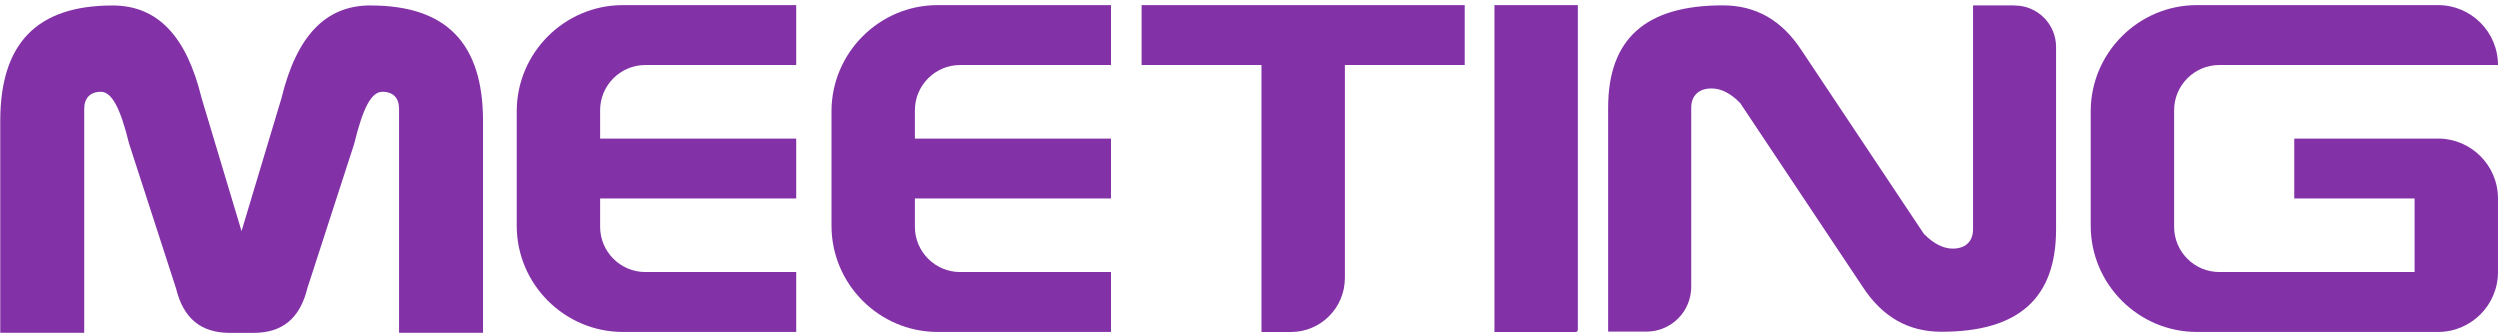 <svg width="396" height="53" viewBox="0 0 396 53" fill="none" xmlns="http://www.w3.org/2000/svg">
<path d="M319.12 0.86H312.53V36.33C312.53 38.24 311.33 39.38 309.32 39.38C307.83 39.38 306.32 38.62 304.82 37.12L304.74 37.04L285.41 8.04C282.26 3.2 278.16 0.85 272.87 0.85C260.67 0.85 254.73 6.15 254.73 17.06V52.53H260.79C264.71 52.53 267.89 49.35 267.89 45.43V17.06C267.89 15.15 269.09 14.01 271.1 14.01C272.61 14.01 274.13 14.77 275.6 16.28L275.67 16.36L295 45.36C298.14 50.2 302.25 52.55 307.54 52.55C319.74 52.55 325.68 47.25 325.68 36.34V7.44C325.68 3.81 322.74 0.87 319.11 0.87L319.12 0.86Z" fill="#8331A7"/>
<path d="M58.69 0.859C51.6 0.859 46.99 5.659 44.58 15.569L38.26 36.609L31.93 15.529C29.53 5.659 24.92 0.869 17.83 0.869C5.86 0.869 0.04 6.849 0.04 19.159V52.719H13.34V17.249C13.34 15.529 14.3 14.539 15.98 14.539C17.66 14.539 19.05 17.009 20.44 22.729L27.89 45.699C29.04 50.429 31.83 52.729 36.42 52.729H40.14C44.73 52.729 47.52 50.429 48.69 45.639L56.1 22.789C57.51 17.009 58.84 14.539 60.57 14.539C62.3 14.539 63.21 15.529 63.21 17.249V52.719H76.51V19.159C76.51 6.849 70.69 0.869 58.72 0.869L58.69 0.859Z" fill="#8331A7"/>
<path d="M180.84 10.3H199.82V52.59H204.47C209.2 52.59 213.03 48.76 213.03 44.02V10.3H232.01V0.81H180.83V10.3H180.84Z" fill="#8331A7"/>
<path d="M236.71 52.59H249.58C249.77 52.59 249.93 52.43 249.93 52.24V0.81H236.72V52.59H236.71Z" fill="#8331A7"/>
<path d="M386.19 21.95H363.41V31.44H382.47V43.09H351.53C347.6 43.09 344.38 39.87 344.38 35.94V17.45C344.38 13.52 347.6 10.3 351.53 10.3H395.68C395.68 5.06 391.43 0.81 386.19 0.81H347.98C338.73 0.81 331.17 8.38 331.17 17.62V35.77C331.17 45.02 338.74 52.58 347.98 52.58H386.19C391.43 52.58 395.68 48.33 395.68 43.09V31.44C395.68 26.2 391.43 21.95 386.19 21.95Z" fill="#8331A7"/>
<path d="M81.85 17.62V35.77C81.85 45.02 89.42 52.58 98.66 52.58H126.12V43.09H102.21C98.28 43.09 95.06 39.87 95.06 35.94V31.44H126.12V21.95H95.06V17.45C95.06 13.52 98.28 10.3 102.21 10.3H126.12V0.81H98.66C89.41 0.81 81.85 8.38 81.85 17.62Z" fill="#8331A7"/>
<path d="M131.71 17.62V35.77C131.71 45.02 139.28 52.58 148.52 52.58H175.98V43.09H152.07C148.14 43.09 144.92 39.87 144.92 35.94V31.44H175.98V21.95H144.92V17.45C144.92 13.52 148.14 10.3 152.07 10.3H175.98V0.81H148.52C139.27 0.81 131.71 8.38 131.71 17.62Z" fill="#8331A7"/>
</svg>
